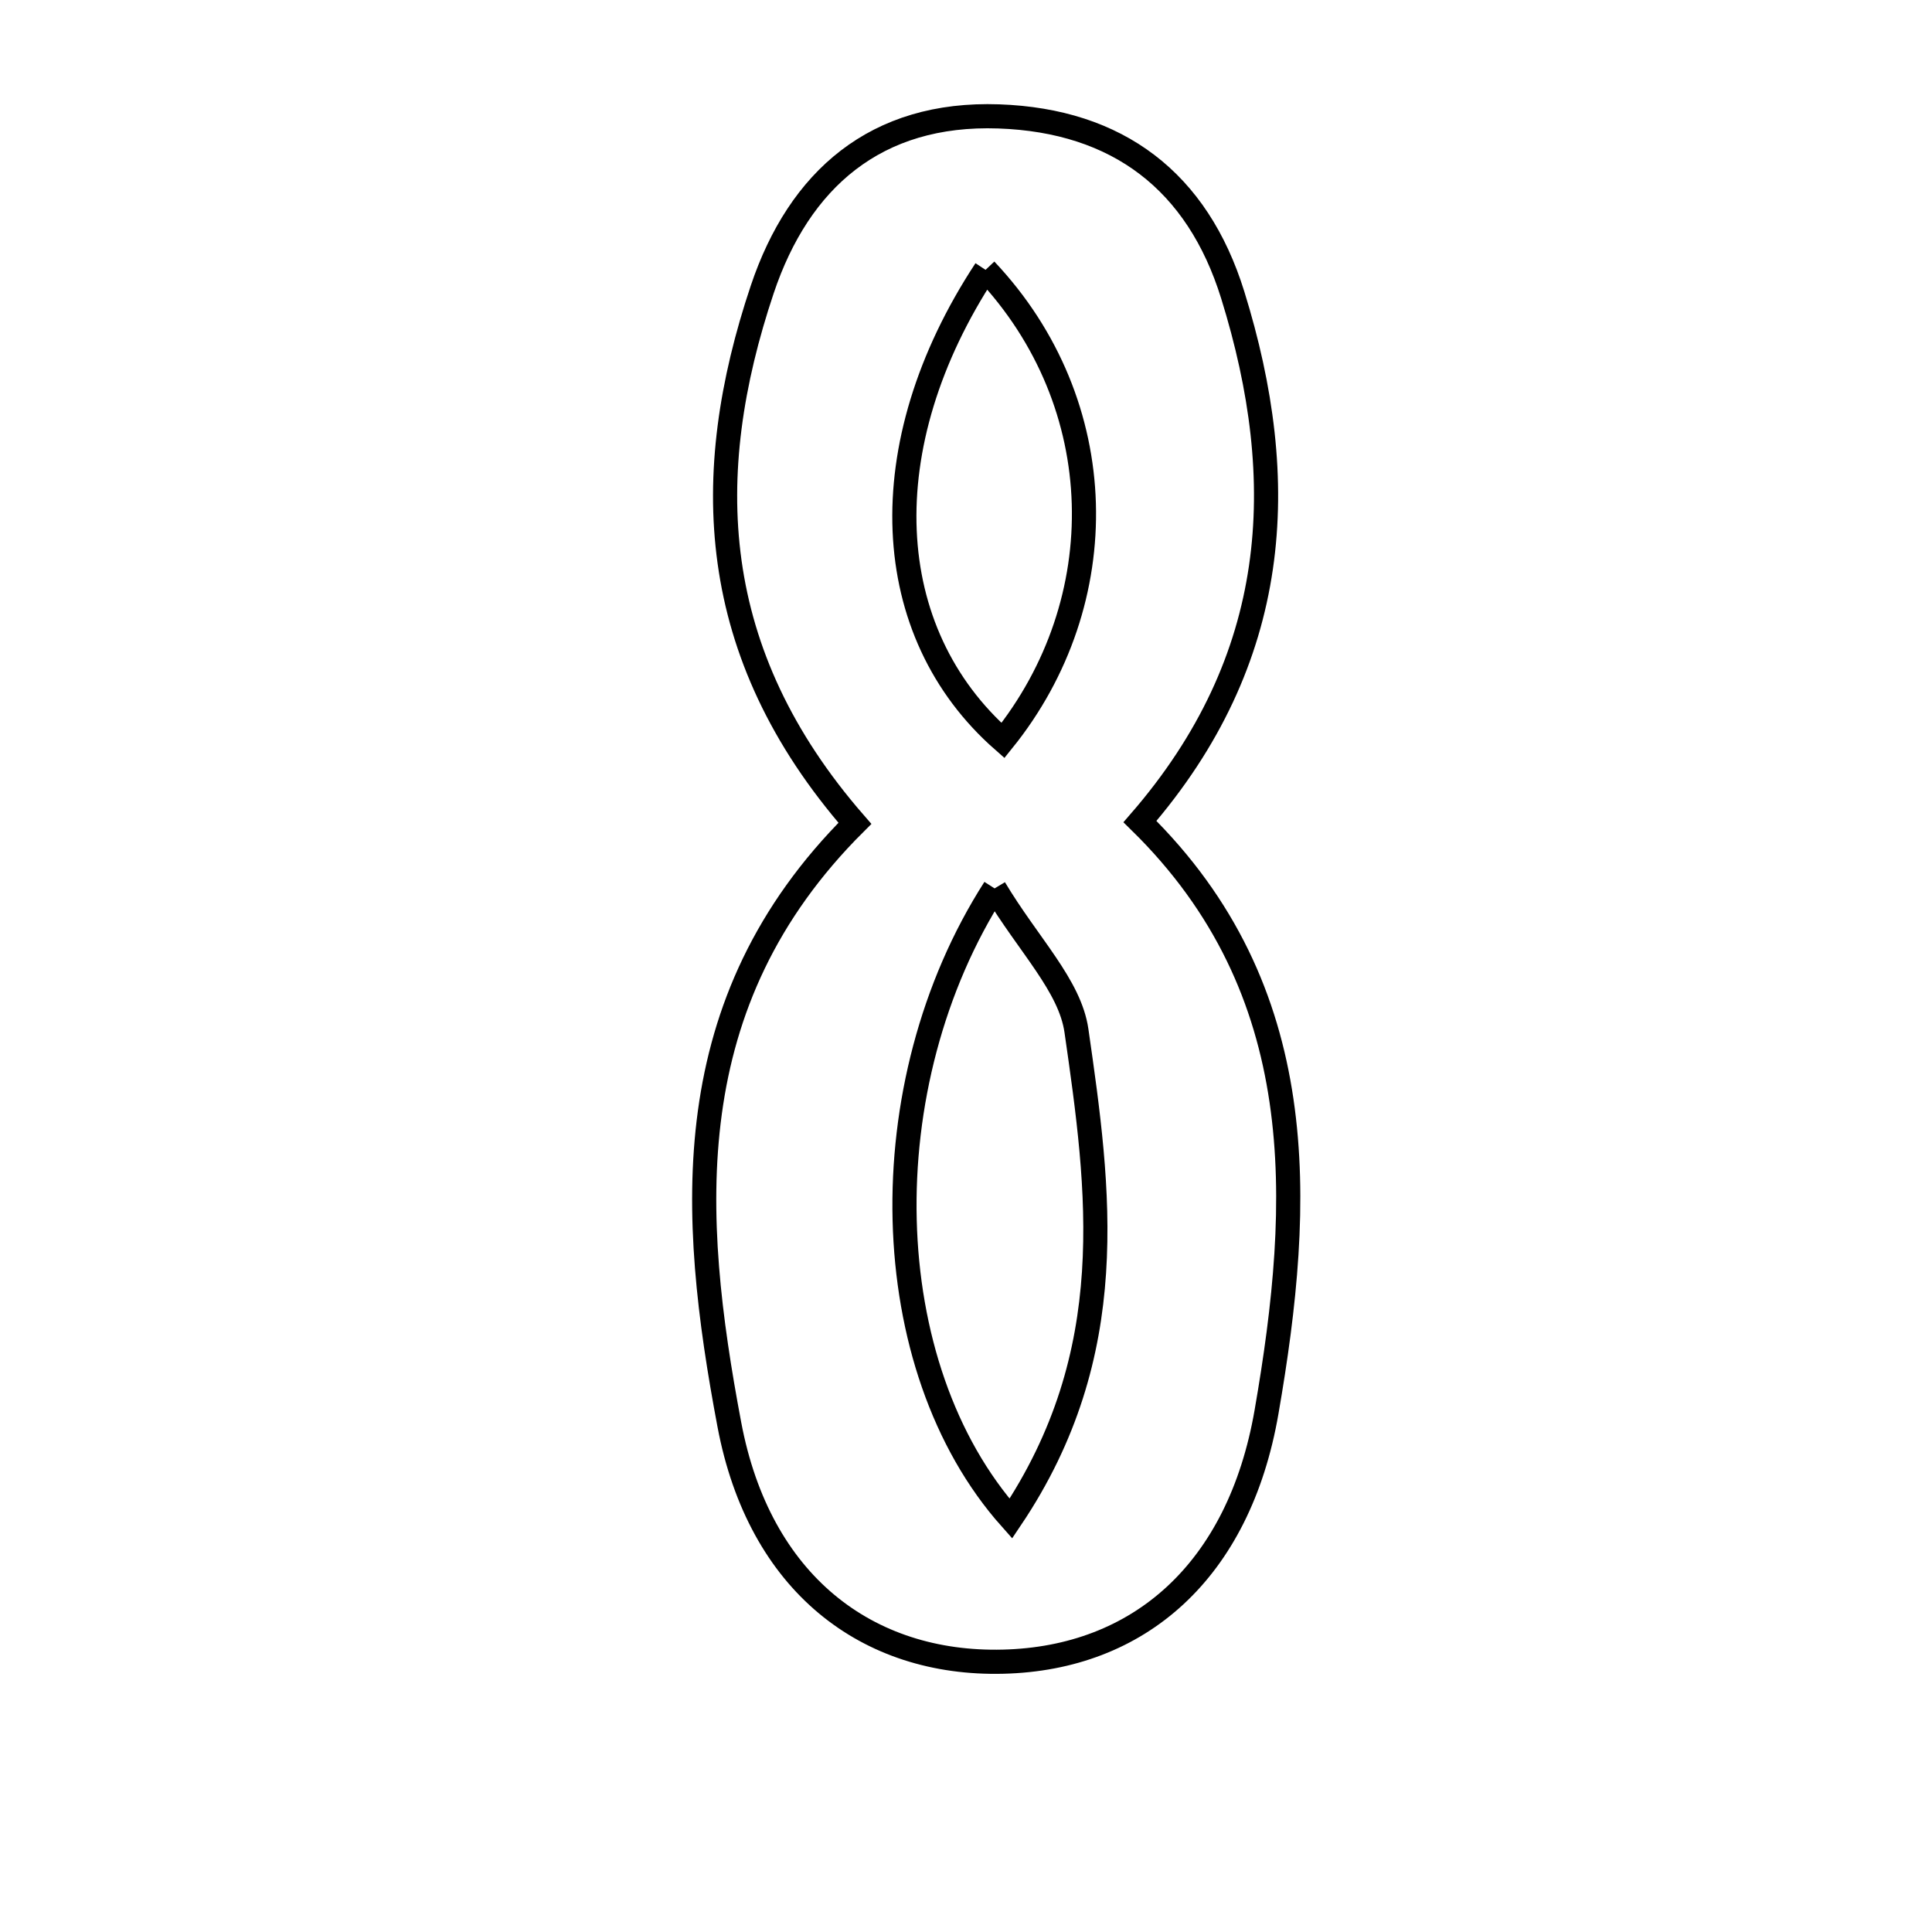 <svg xmlns="http://www.w3.org/2000/svg" viewBox="0.0 0.0 24.0 24.0" height="200px" width="200px"><path fill="none" stroke="black" stroke-width=".3" stroke-opacity="1.0"  filling="0" d="M12.408 1.446 C13.887 1.498 14.875 2.253 15.313 3.663 C16.036 5.988 15.909 8.19 14.161 10.206 C16.298 12.301 16.189 14.912 15.733 17.541 C15.39 19.52 14.146 20.601 12.461 20.642 C10.774 20.684 9.432 19.672 9.06 17.695 C8.569 15.089 8.386 12.453 10.62 10.228 C8.775 8.111 8.697 5.899 9.469 3.595 C9.927 2.231 10.879 1.392 12.408 1.446"></path>
<path fill="none" stroke="black" stroke-width=".3" stroke-opacity="1.0"  filling="0" d="M12.243 3.352 C10.803 5.543 10.931 7.857 12.459 9.199 C13.85 7.474 13.819 5.021 12.243 3.352"></path>
<path fill="none" stroke="black" stroke-width=".3" stroke-opacity="1.0"  filling="0" d="M12.355 11.036 C12.777 11.741 13.291 12.242 13.372 12.804 C13.657 14.784 13.941 16.807 12.557 18.865 C10.872 16.974 10.792 13.475 12.355 11.036"></path></svg>
